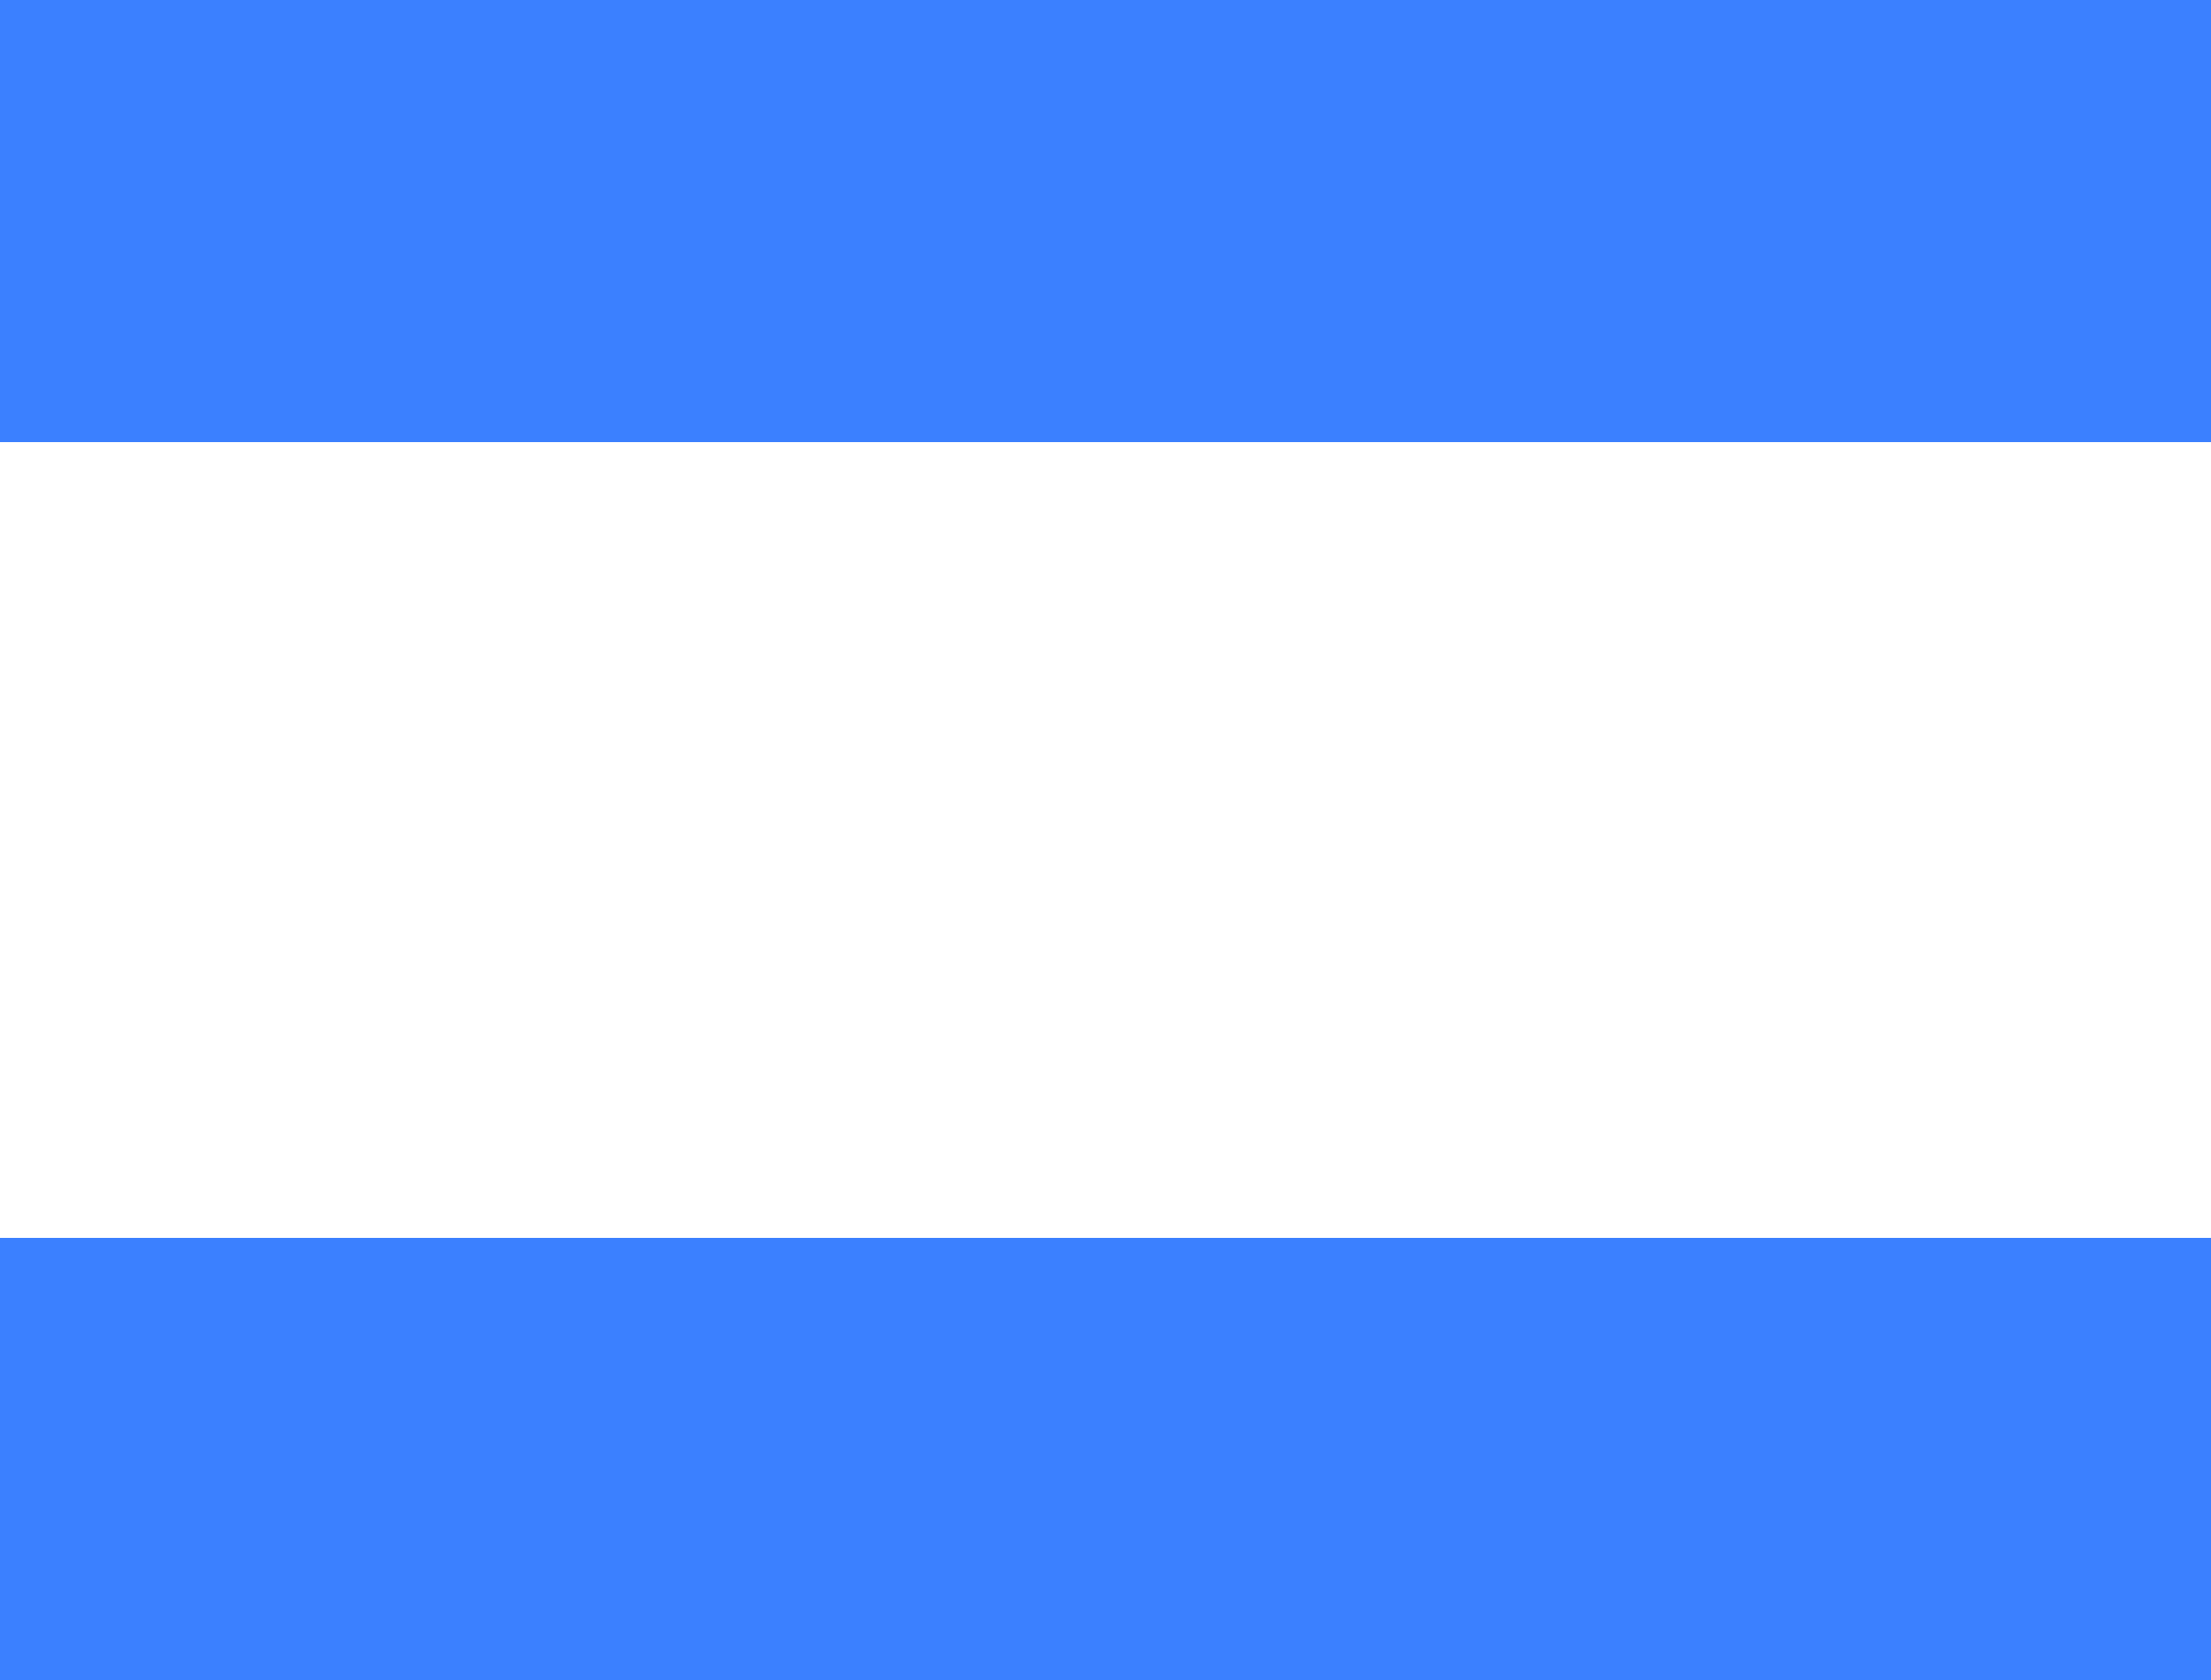 <?xml version="1.0" encoding="UTF-8"?>
<svg width="25px" height="19px" viewBox="0 0 25 19" version="1.1" xmlns="http://www.w3.org/2000/svg" xmlns:xlink="http://www.w3.org/1999/xlink">
    <!-- Generator: Sketch 46 (44423) - http://www.bohemiancoding.com/sketch -->
    <title>Ico - Egal</title>
    <desc>Created with Sketch.</desc>
    <defs></defs>
    <g id="Lot1" stroke="none" stroke-width="1" fill="none" fill-rule="evenodd">
        <g id="UI---ERAM" transform="translate(-1711, -3410)" fill-rule="nonzero" fill="#3B80FF">
            <path d="M1711,3429 L1711,3424 L1736,3424 L1736,3429 L1711,3429 Z M1711,3415 L1711,3410 L1736,3410 L1736,3415 L1711,3415 Z" id="Ico---Egal"></path>
        </g>
    </g>
</svg>